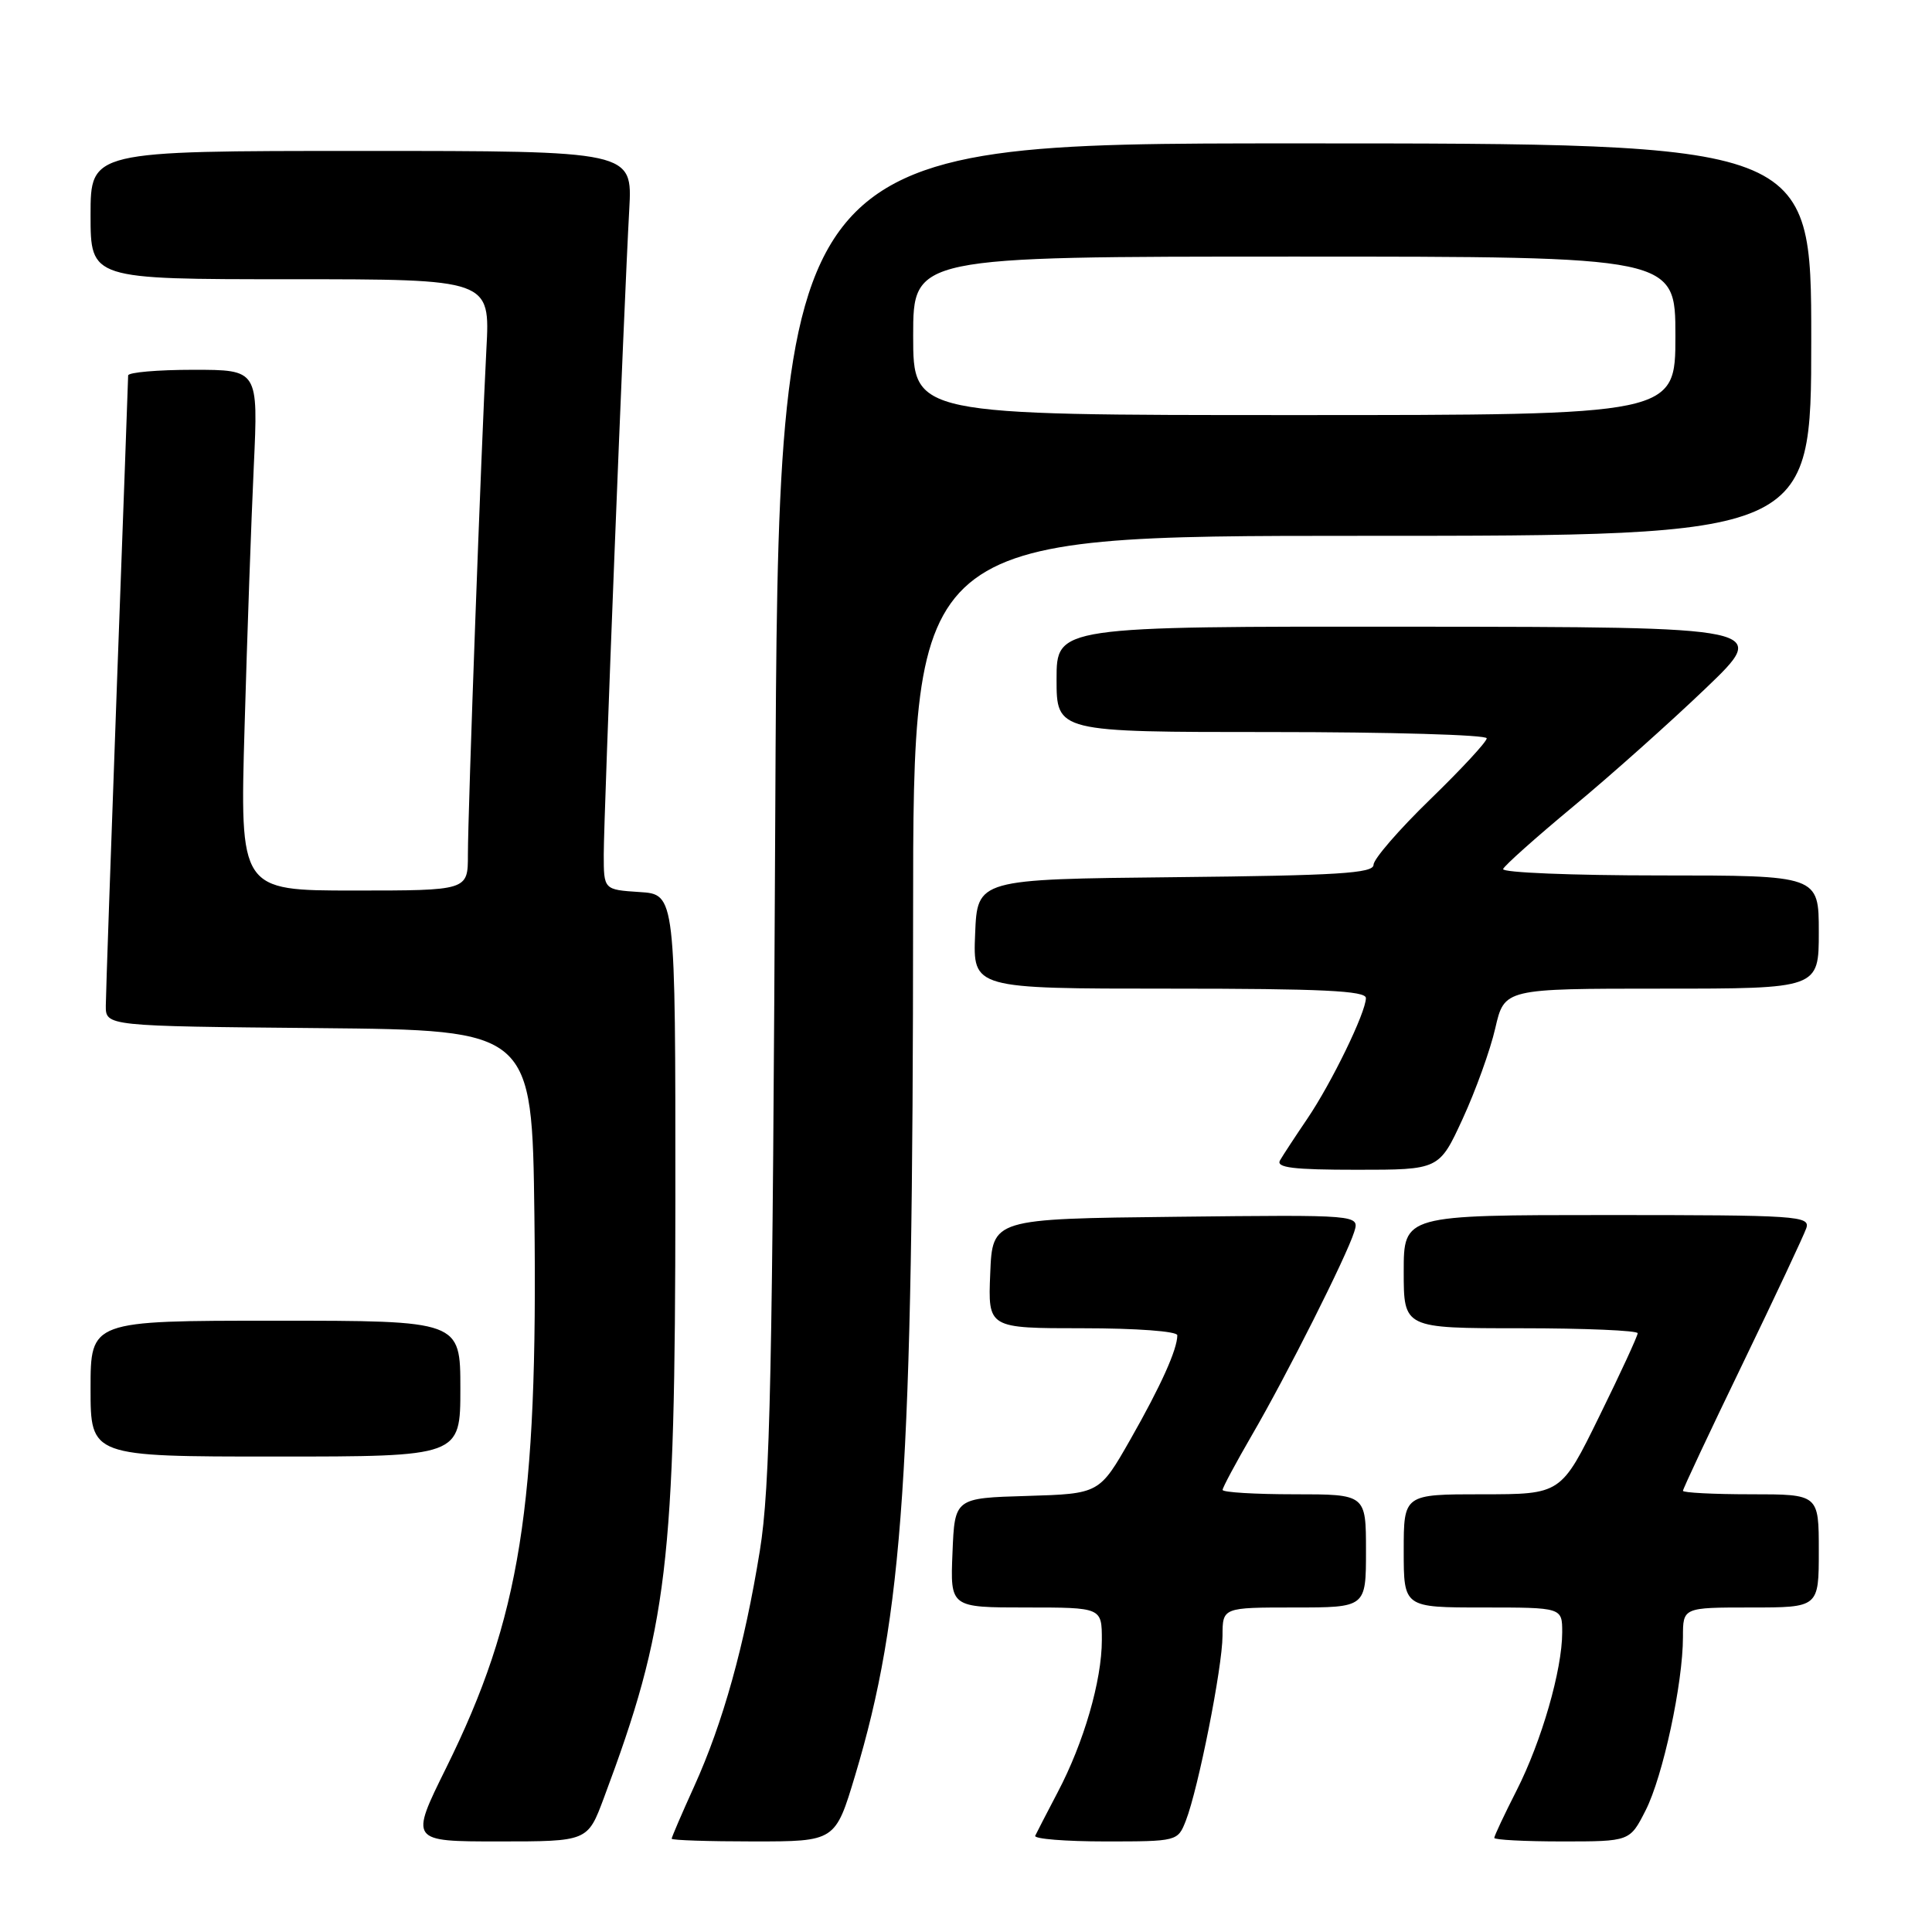 <?xml version="1.0" encoding="UTF-8" standalone="no"?>
<!DOCTYPE svg PUBLIC "-//W3C//DTD SVG 1.1//EN" "http://www.w3.org/Graphics/SVG/1.1/DTD/svg11.dtd" >
<svg xmlns="http://www.w3.org/2000/svg" xmlns:xlink="http://www.w3.org/1999/xlink" version="1.1" viewBox="0 0 256 256">
 <g >
 <path fill="currentColor"
d=" M 80.00 238.28 C 88.50 215.55 89.47 207.45 89.49 159.00 C 89.50 118.50 89.50 118.50 84.75 118.20 C 80.00 117.89 80.00 117.89 80.00 113.23 C 80.00 108.08 82.69 40.03 83.38 27.75 C 83.81 20.00 83.81 20.00 47.91 20.00 C 12.00 20.00 12.00 20.00 12.00 28.50 C 12.00 37.00 12.00 37.00 38.47 37.00 C 64.95 37.00 64.95 37.00 64.45 46.25 C 63.78 58.96 62.00 107.47 62.00 113.27 C 62.00 118.00 62.00 118.00 46.89 118.00 C 31.78 118.00 31.78 118.00 32.41 96.25 C 32.75 84.29 33.30 68.76 33.63 61.75 C 34.22 49.00 34.22 49.00 25.61 49.00 C 20.88 49.00 16.99 49.34 16.98 49.75 C 16.98 50.16 16.31 68.50 15.50 90.50 C 14.70 112.50 14.03 131.73 14.02 133.23 C 14.00 135.97 14.00 135.97 42.25 136.23 C 70.50 136.50 70.50 136.50 70.81 161.00 C 71.29 199.69 68.95 214.37 59.12 234.25 C 54.30 244.00 54.30 244.00 66.08 244.00 C 77.86 244.00 77.86 244.00 80.00 238.28 Z  M 113.31 235.25 C 119.70 213.95 120.97 195.19 120.99 121.25 C 121.00 71.00 121.00 71.00 180.50 71.00 C 240.00 71.00 240.00 71.00 240.00 45.00 C 240.00 19.00 240.00 19.00 171.58 19.00 C 103.15 19.00 103.15 19.00 102.73 107.25 C 102.37 182.33 102.06 196.99 100.68 205.50 C 98.65 218.05 95.80 228.28 91.98 236.71 C 90.34 240.32 89.00 243.44 89.00 243.64 C 89.00 243.84 93.88 244.00 99.84 244.00 C 110.68 244.00 110.68 244.00 113.31 235.25 Z  M 157.13 241.25 C 158.78 237.01 161.97 220.95 161.99 216.75 C 162.00 213.00 162.00 213.00 171.50 213.00 C 181.00 213.00 181.00 213.00 181.00 205.50 C 181.00 198.00 181.00 198.00 171.50 198.00 C 166.28 198.00 162.00 197.74 162.00 197.42 C 162.00 197.11 163.75 193.85 165.88 190.17 C 170.48 182.27 178.44 166.44 179.44 163.23 C 180.15 160.96 180.15 160.96 155.82 161.23 C 131.50 161.50 131.50 161.50 131.21 168.75 C 130.91 176.00 130.91 176.00 143.46 176.00 C 150.57 176.00 156.00 176.40 156.00 176.93 C 156.00 178.80 153.82 183.64 149.79 190.72 C 145.68 197.93 145.68 197.93 136.09 198.22 C 126.50 198.50 126.50 198.50 126.21 205.75 C 125.91 213.00 125.91 213.00 135.96 213.00 C 146.00 213.00 146.00 213.00 146.00 217.32 C 146.00 222.68 143.61 230.92 140.14 237.50 C 138.70 240.25 137.36 242.84 137.17 243.25 C 136.99 243.66 141.16 244.00 146.44 244.00 C 156.00 244.00 156.06 243.98 157.13 241.25 Z  M 218.04 239.91 C 220.34 235.42 223.00 223.05 223.00 216.91 C 223.00 213.00 223.00 213.00 232.00 213.00 C 241.00 213.00 241.00 213.00 241.00 205.50 C 241.00 198.00 241.00 198.00 232.00 198.00 C 227.05 198.00 223.00 197.79 223.00 197.54 C 223.00 197.28 226.54 189.74 230.87 180.79 C 235.20 171.83 239.01 163.71 239.34 162.75 C 239.90 161.11 238.21 161.00 212.97 161.00 C 186.00 161.00 186.00 161.00 186.00 168.50 C 186.00 176.00 186.00 176.00 201.50 176.00 C 210.03 176.00 217.00 176.30 217.00 176.66 C 217.00 177.02 214.72 181.97 211.92 187.66 C 206.85 198.00 206.85 198.00 196.42 198.00 C 186.00 198.00 186.00 198.00 186.00 205.50 C 186.00 213.00 186.00 213.00 196.50 213.00 C 207.00 213.00 207.00 213.00 207.00 216.29 C 207.00 221.26 204.27 230.72 200.96 237.24 C 199.33 240.44 198.00 243.27 198.00 243.53 C 198.00 243.79 202.04 244.00 206.98 244.00 C 215.96 244.00 215.96 244.00 218.04 239.91 Z  M 61.00 184.00 C 61.00 175.00 61.00 175.00 36.50 175.00 C 12.00 175.00 12.00 175.00 12.00 184.00 C 12.00 193.00 12.00 193.00 36.50 193.00 C 61.00 193.00 61.00 193.00 61.00 184.00 Z  M 193.81 148.25 C 195.52 144.54 197.47 139.14 198.13 136.25 C 199.34 131.00 199.34 131.00 220.17 131.00 C 241.00 131.00 241.00 131.00 241.00 123.50 C 241.00 116.00 241.00 116.00 219.92 116.00 C 208.32 116.00 198.98 115.62 199.17 115.15 C 199.35 114.68 203.55 110.94 208.50 106.83 C 213.45 102.73 221.32 95.70 226.00 91.22 C 234.50 83.08 234.50 83.08 187.25 83.04 C 140.00 83.00 140.00 83.00 140.00 90.00 C 140.00 97.00 140.00 97.00 168.50 97.00 C 184.18 97.00 197.00 97.37 197.00 97.83 C 197.00 98.29 193.62 101.93 189.50 105.93 C 185.38 109.93 182.00 113.83 182.00 114.59 C 182.00 115.72 177.27 116.01 155.75 116.23 C 129.50 116.50 129.50 116.50 129.21 123.75 C 128.91 131.00 128.91 131.00 154.96 131.00 C 175.13 131.00 181.00 131.28 180.99 132.25 C 180.98 134.16 176.44 143.50 173.21 148.26 C 171.63 150.59 170.01 153.06 169.61 153.75 C 169.05 154.72 171.34 155.00 179.79 155.00 C 190.70 155.00 190.70 155.00 193.81 148.25 Z  M 121.00 44.50 C 121.00 34.00 121.00 34.00 171.50 34.00 C 222.00 34.00 222.00 34.00 222.00 44.50 C 222.00 55.00 222.00 55.00 171.50 55.00 C 121.00 55.00 121.00 55.00 121.00 44.50 Z "/>
</g>
</svg>